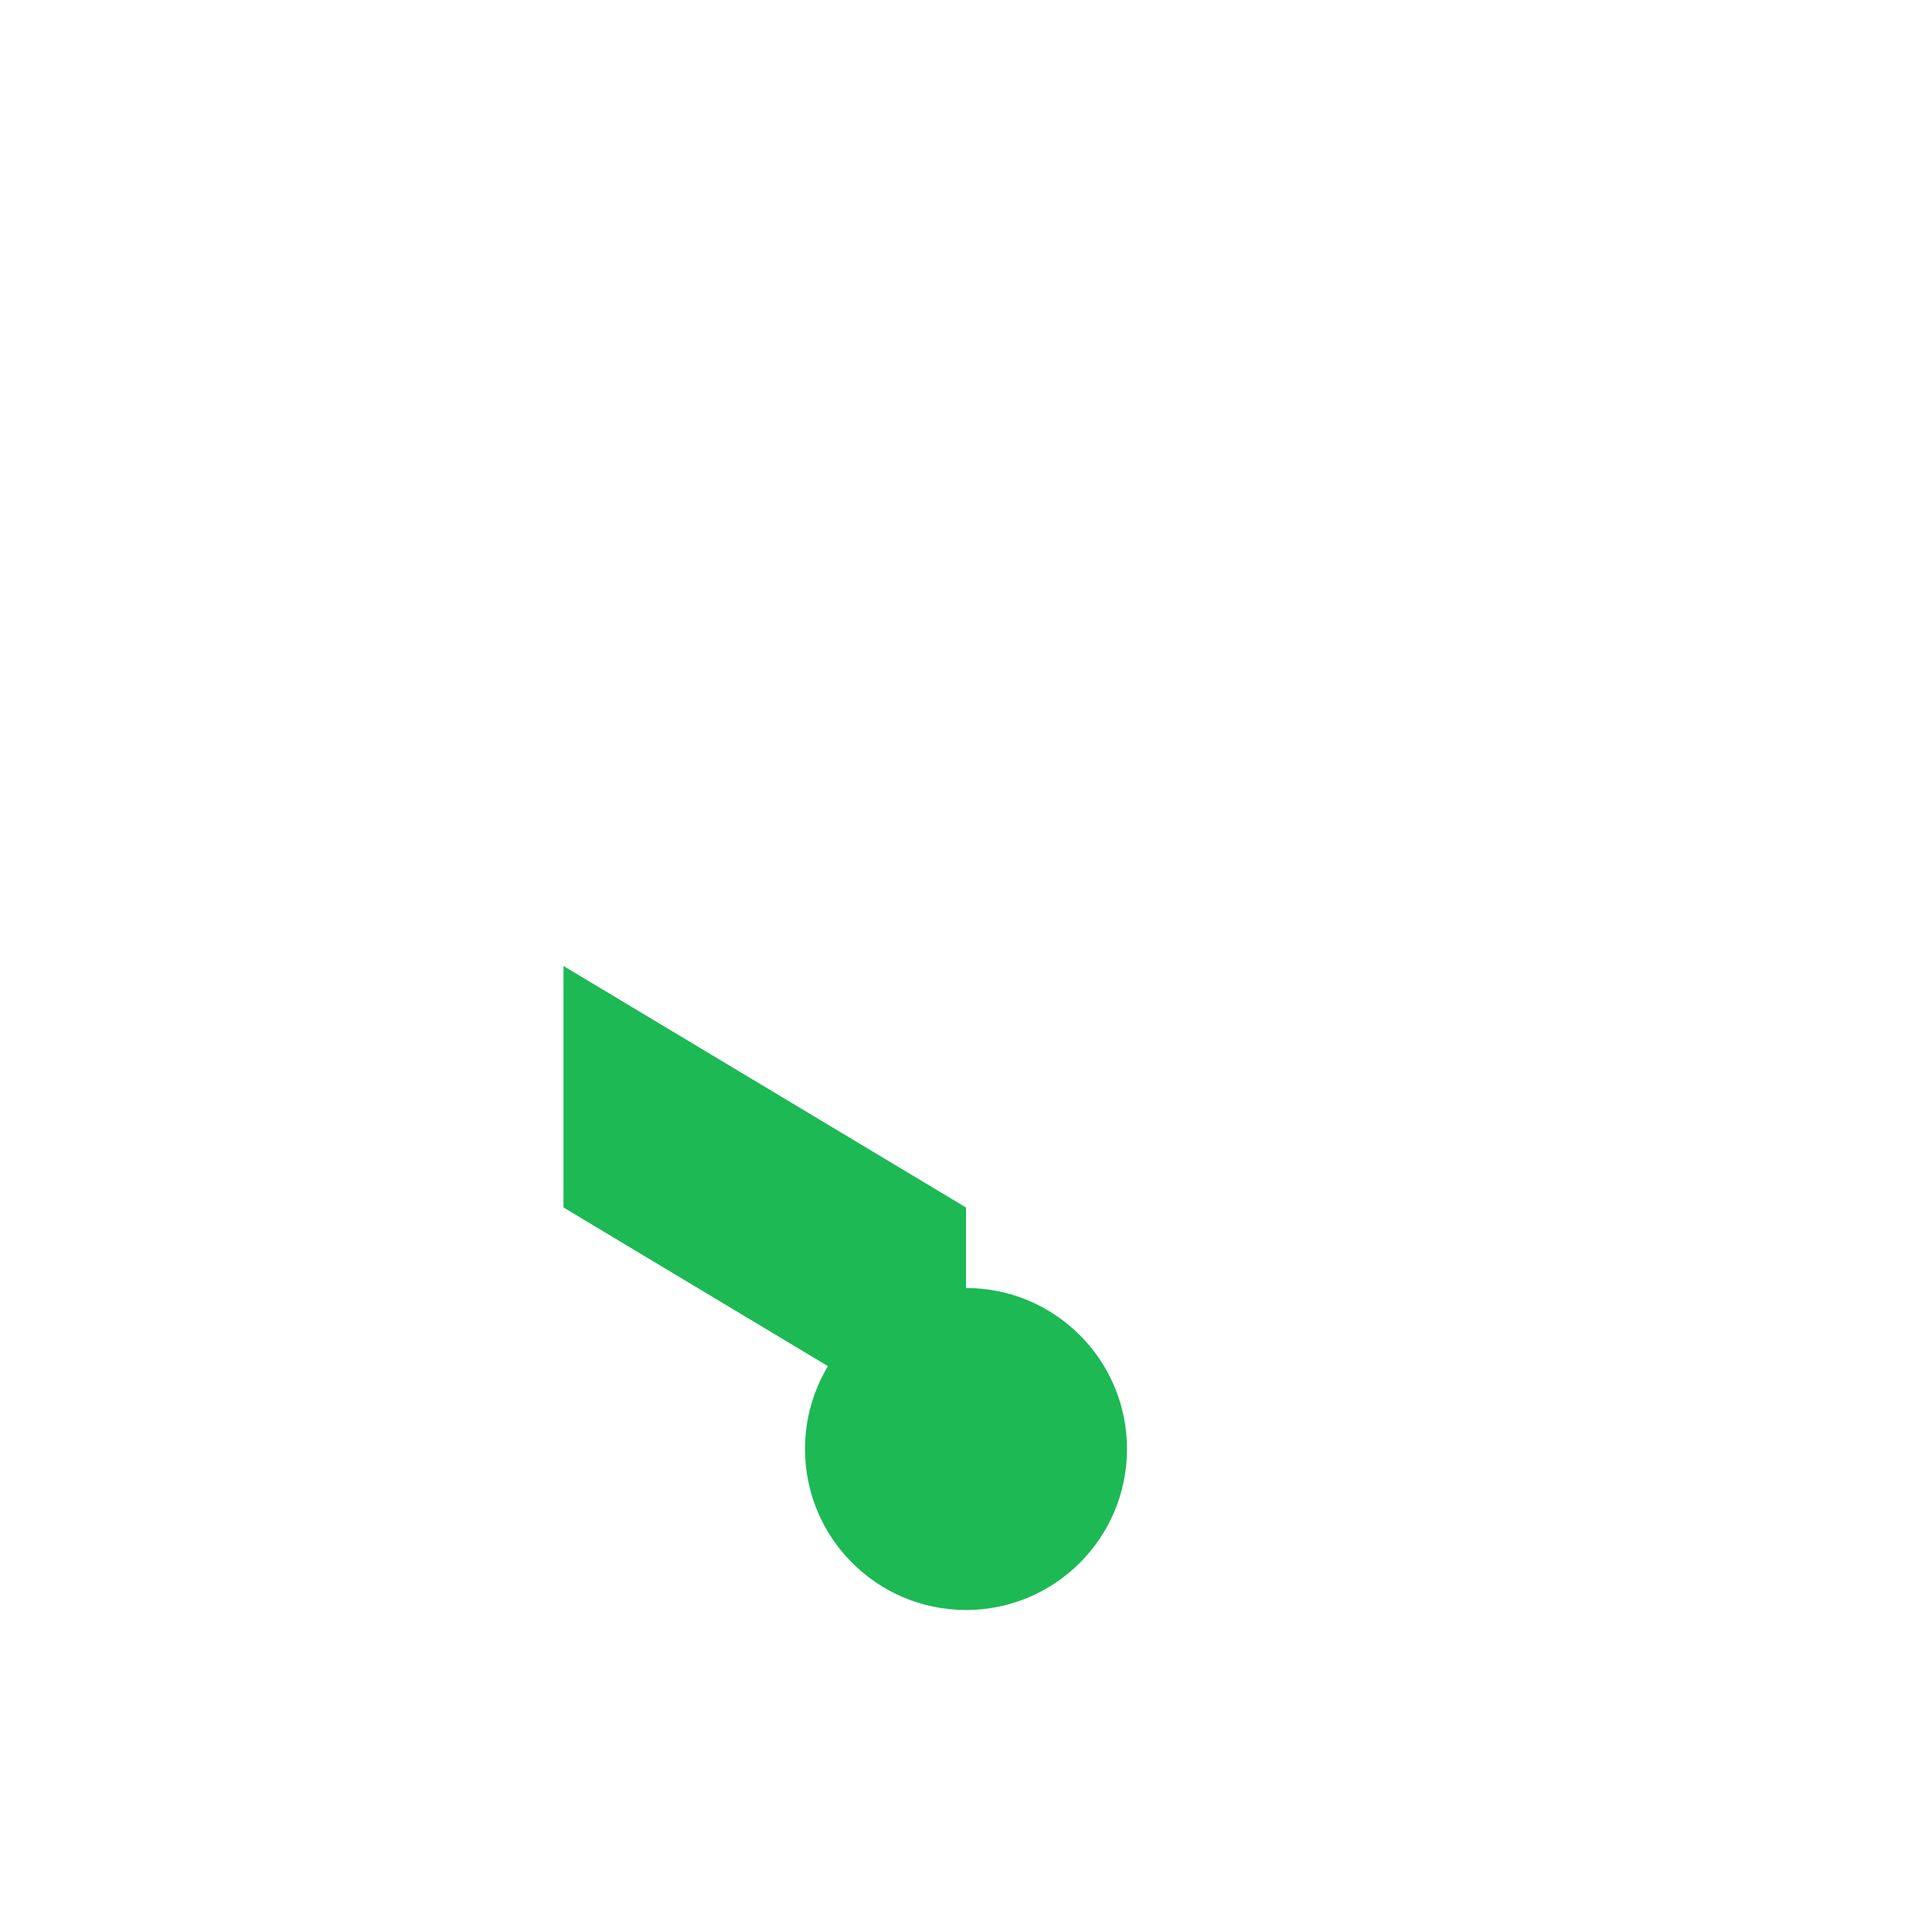 <?xml version="1.0" encoding="UTF-8"?>
<svg xmlns="http://www.w3.org/2000/svg" viewBox="0 0 24 24" width="24" height="24">
  <path fill="#1DB954" d="M12 3v12l-5-3v3l5 3V3z"/>
  <circle cx="12" cy="18" r="2" fill="#1DB954"/>
</svg>